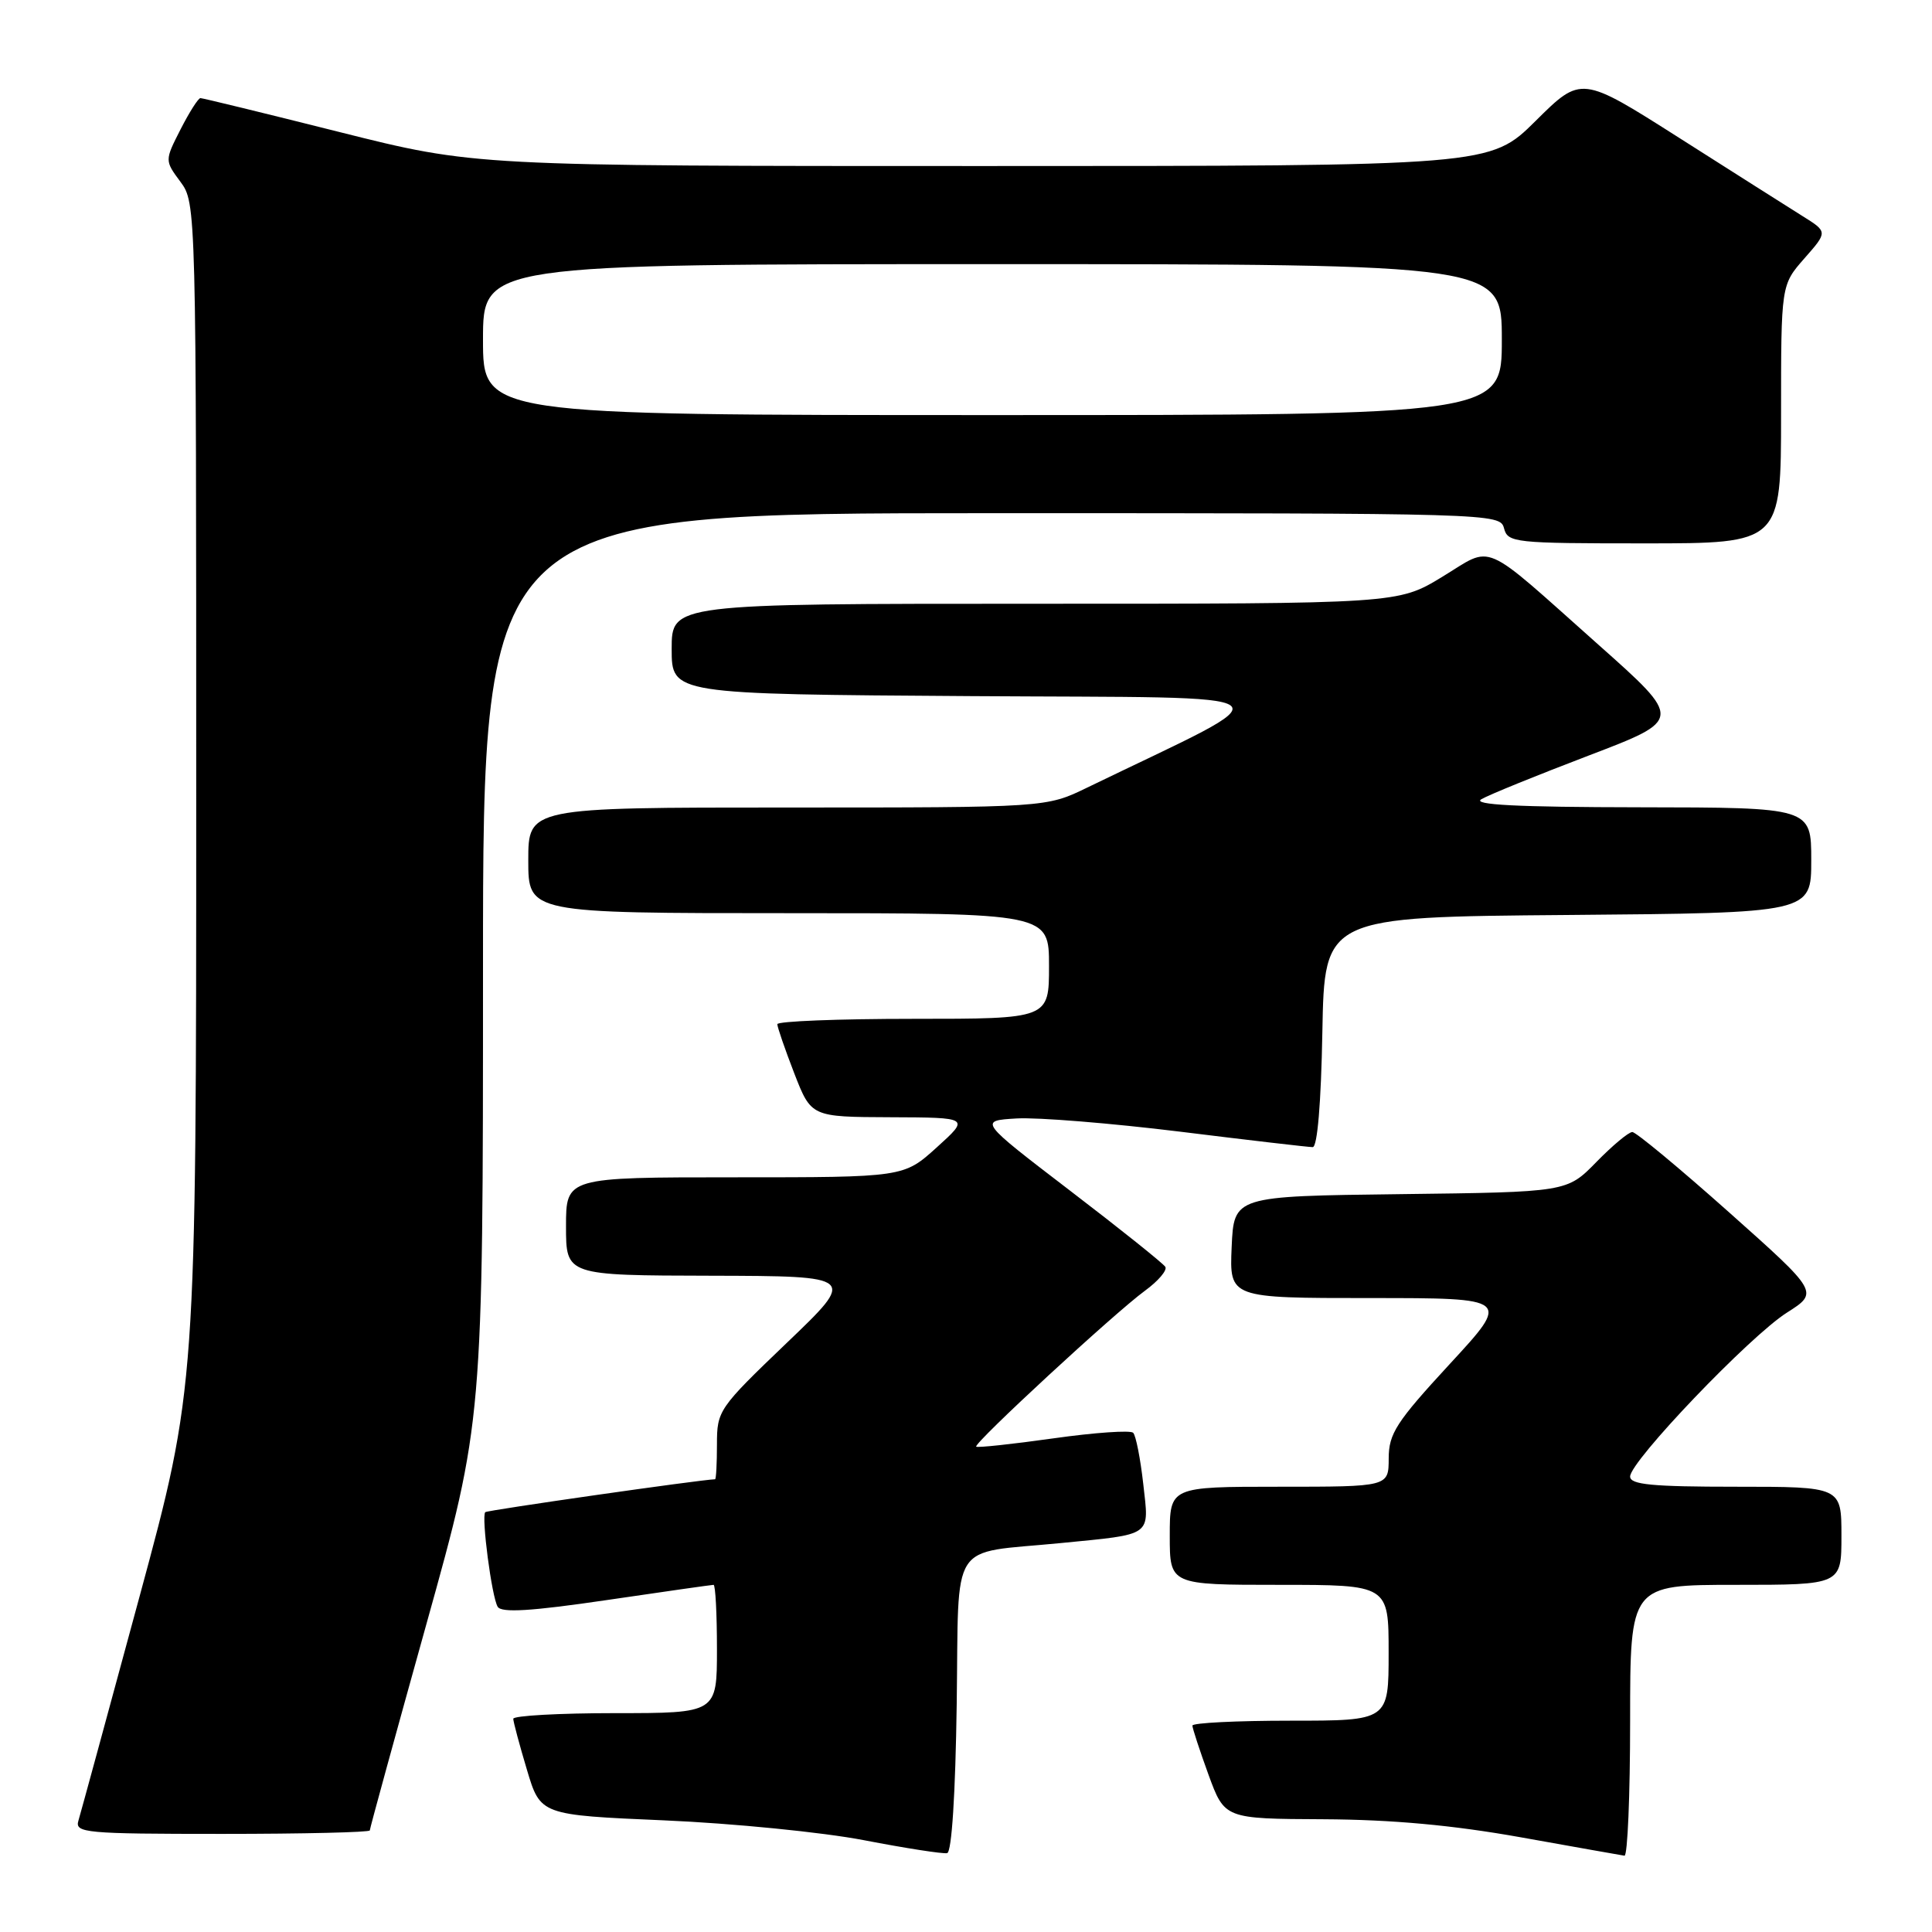 <?xml version="1.0" encoding="UTF-8" standalone="no"?>
<!DOCTYPE svg PUBLIC "-//W3C//DTD SVG 1.1//EN" "http://www.w3.org/Graphics/SVG/1.1/DTD/svg11.dtd" >
<svg xmlns="http://www.w3.org/2000/svg" xmlns:xlink="http://www.w3.org/1999/xlink" version="1.1" viewBox="0 0 256 256">
 <g >
 <path fill="currentColor"
d=" M 126.77 225.75 C 127.08 203.66 125.61 205.93 140.50 204.47 C 152.87 203.25 152.27 203.67 151.49 196.65 C 151.11 193.27 150.51 190.21 150.15 189.85 C 149.79 189.49 145.03 189.82 139.58 190.59 C 134.12 191.36 129.52 191.85 129.35 191.69 C 128.95 191.28 147.66 173.99 151.71 171.03 C 153.48 169.74 154.69 168.31 154.41 167.86 C 154.13 167.41 148.45 162.86 141.79 157.77 C 129.68 148.50 129.68 148.50 134.73 148.20 C 137.50 148.04 147.23 148.83 156.35 149.95 C 165.47 151.08 173.38 152.00 173.94 152.00 C 174.56 152.00 175.05 146.18 175.22 136.75 C 175.50 121.50 175.50 121.50 207.75 121.24 C 240.00 120.97 240.00 120.97 240.00 113.99 C 240.00 107.00 240.00 107.00 217.25 106.97 C 200.99 106.95 195.01 106.64 196.29 105.90 C 197.27 105.32 203.68 102.72 210.52 100.11 C 222.97 95.36 222.97 95.36 211.80 85.43 C 196.02 71.39 197.99 72.25 191.11 76.43 C 185.24 80.00 185.24 80.00 137.12 80.00 C 89.00 80.00 89.00 80.00 89.00 85.99 C 89.00 91.98 89.00 91.98 128.75 92.24 C 172.77 92.53 171.14 91.24 144.06 104.36 C 138.63 107.00 138.63 107.00 104.31 107.00 C 70.00 107.00 70.00 107.00 70.00 114.00 C 70.00 121.00 70.00 121.00 104.50 121.00 C 139.00 121.00 139.00 121.00 139.00 128.00 C 139.00 135.00 139.00 135.00 121.00 135.00 C 111.10 135.00 103.00 135.32 103.00 135.71 C 103.00 136.10 104.01 139.03 105.24 142.21 C 107.49 148.00 107.49 148.00 117.99 148.04 C 128.50 148.08 128.50 148.08 124.12 152.04 C 119.74 156.00 119.74 156.00 97.37 156.00 C 75.00 156.00 75.00 156.00 75.00 162.50 C 75.00 169.00 75.00 169.00 94.25 169.04 C 113.50 169.09 113.50 169.09 104.25 177.94 C 95.21 186.60 95.00 186.90 95.00 191.40 C 95.00 193.93 94.89 196.00 94.75 196.01 C 92.85 196.06 64.55 200.11 64.30 200.37 C 63.76 200.91 65.16 211.65 65.95 212.91 C 66.45 213.73 70.39 213.49 80.38 212.02 C 87.93 210.91 94.31 210.00 94.55 210.00 C 94.80 210.00 95.00 213.82 95.00 218.50 C 95.00 227.00 95.00 227.00 81.50 227.00 C 74.08 227.00 68.01 227.34 68.01 227.75 C 68.02 228.16 68.83 231.20 69.82 234.50 C 71.61 240.50 71.61 240.50 88.06 241.21 C 97.10 241.60 109.00 242.78 114.50 243.84 C 120.00 244.90 124.95 245.67 125.50 245.55 C 126.11 245.42 126.60 237.77 126.77 225.75 Z  M 216.00 228.00 C 216.00 210.00 216.00 210.00 230.00 210.00 C 244.00 210.00 244.00 210.00 244.00 203.50 C 244.00 197.00 244.00 197.00 230.00 197.00 C 218.90 197.00 216.00 196.72 216.00 195.65 C 216.00 193.63 231.85 177.06 236.76 173.94 C 241.01 171.24 241.01 171.24 229.09 160.62 C 222.53 154.78 216.77 150.00 216.29 150.00 C 215.80 150.00 213.66 151.79 211.52 153.98 C 207.63 157.96 207.63 157.96 185.57 158.23 C 163.50 158.50 163.50 158.50 163.20 165.25 C 162.91 172.00 162.91 172.00 181.54 172.00 C 200.17 172.00 200.17 172.00 192.09 180.75 C 185.00 188.44 184.02 189.95 184.01 193.25 C 184.00 197.00 184.00 197.00 169.50 197.00 C 155.00 197.00 155.00 197.00 155.00 203.50 C 155.00 210.00 155.00 210.00 169.50 210.00 C 184.00 210.00 184.00 210.00 184.00 219.00 C 184.00 228.00 184.00 228.00 171.00 228.00 C 163.85 228.00 158.00 228.29 158.00 228.65 C 158.00 229.00 158.96 231.93 160.13 235.15 C 162.27 241.00 162.27 241.00 175.38 241.06 C 184.49 241.11 192.47 241.84 201.50 243.45 C 208.65 244.73 214.84 245.83 215.25 245.89 C 215.66 245.95 216.00 237.90 216.00 228.00 Z  M 49.00 242.54 C 49.00 242.29 52.38 229.98 56.50 215.20 C 64.00 188.31 64.00 188.31 64.00 128.16 C 64.00 68.00 64.00 68.00 131.38 68.00 C 197.93 68.00 198.77 68.02 199.29 70.00 C 199.79 71.91 200.65 72.00 217.91 72.00 C 236.00 72.00 236.00 72.00 236.00 54.88 C 236.00 37.76 236.00 37.76 239.09 34.24 C 242.19 30.72 242.19 30.72 238.84 28.63 C 237.00 27.48 229.66 22.82 222.52 18.28 C 209.53 10.02 209.53 10.02 203.49 16.01 C 197.45 22.00 197.45 22.00 130.18 22.00 C 62.92 22.00 62.92 22.00 45.00 17.50 C 35.14 15.02 26.85 13.00 26.56 13.00 C 26.27 13.00 25.09 14.86 23.93 17.13 C 21.82 21.27 21.82 21.27 23.91 24.09 C 25.99 26.90 26.00 27.38 26.00 105.37 C 26.00 183.83 26.00 183.83 18.46 211.66 C 14.31 226.97 10.68 240.29 10.39 241.25 C 9.90 242.87 11.26 243.00 29.43 243.00 C 40.19 243.00 49.00 242.79 49.00 242.54 Z  M 64.00 45.00 C 64.00 35.00 64.00 35.00 131.50 35.00 C 199.00 35.00 199.00 35.00 199.00 45.00 C 199.00 55.00 199.00 55.00 131.50 55.00 C 64.00 55.00 64.00 55.00 64.00 45.00 Z "/>
</g>
</svg>